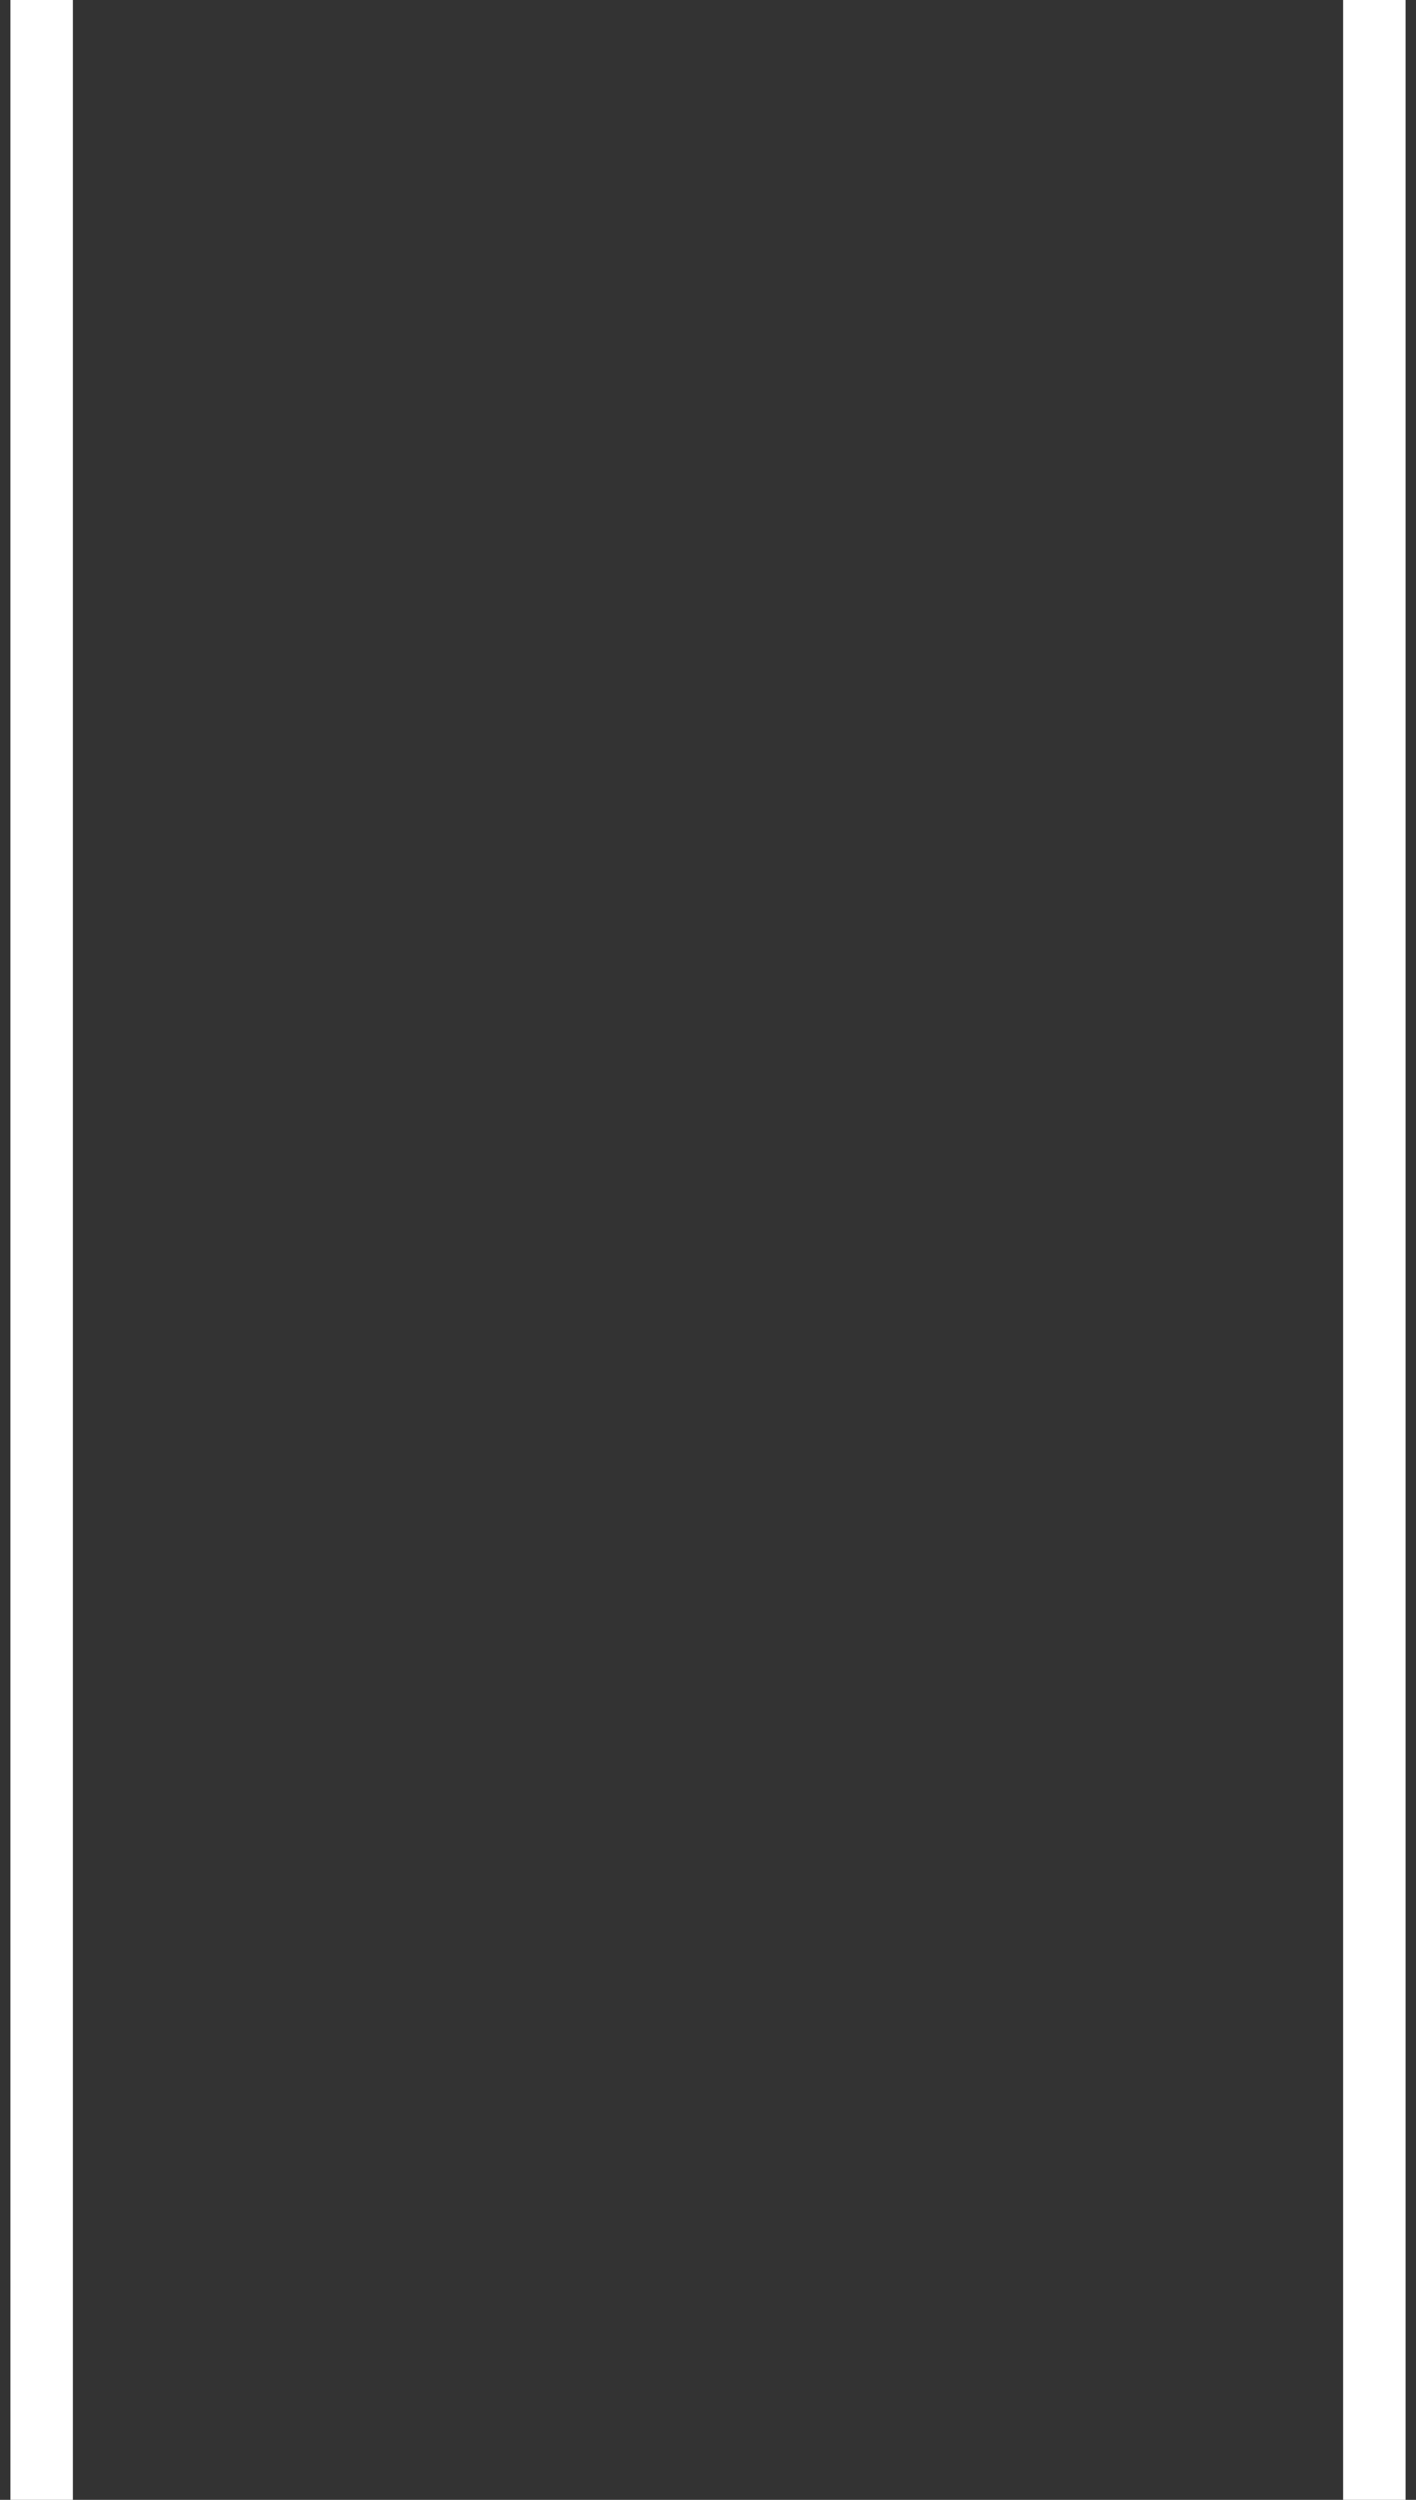 <svg width="68" height="120" viewBox="0 0 68 120" fill="none" xmlns="http://www.w3.org/2000/svg">
<rect x="0" y="0" width="68" height="120" fill="#333333" stroke="none"/>
<path d="M0.5 0V120H3.5V0H0.5Z" fill="white"/>
<path d="M64.5 0V120H67.5V0H64.5Z" fill="white"/>
</svg>
